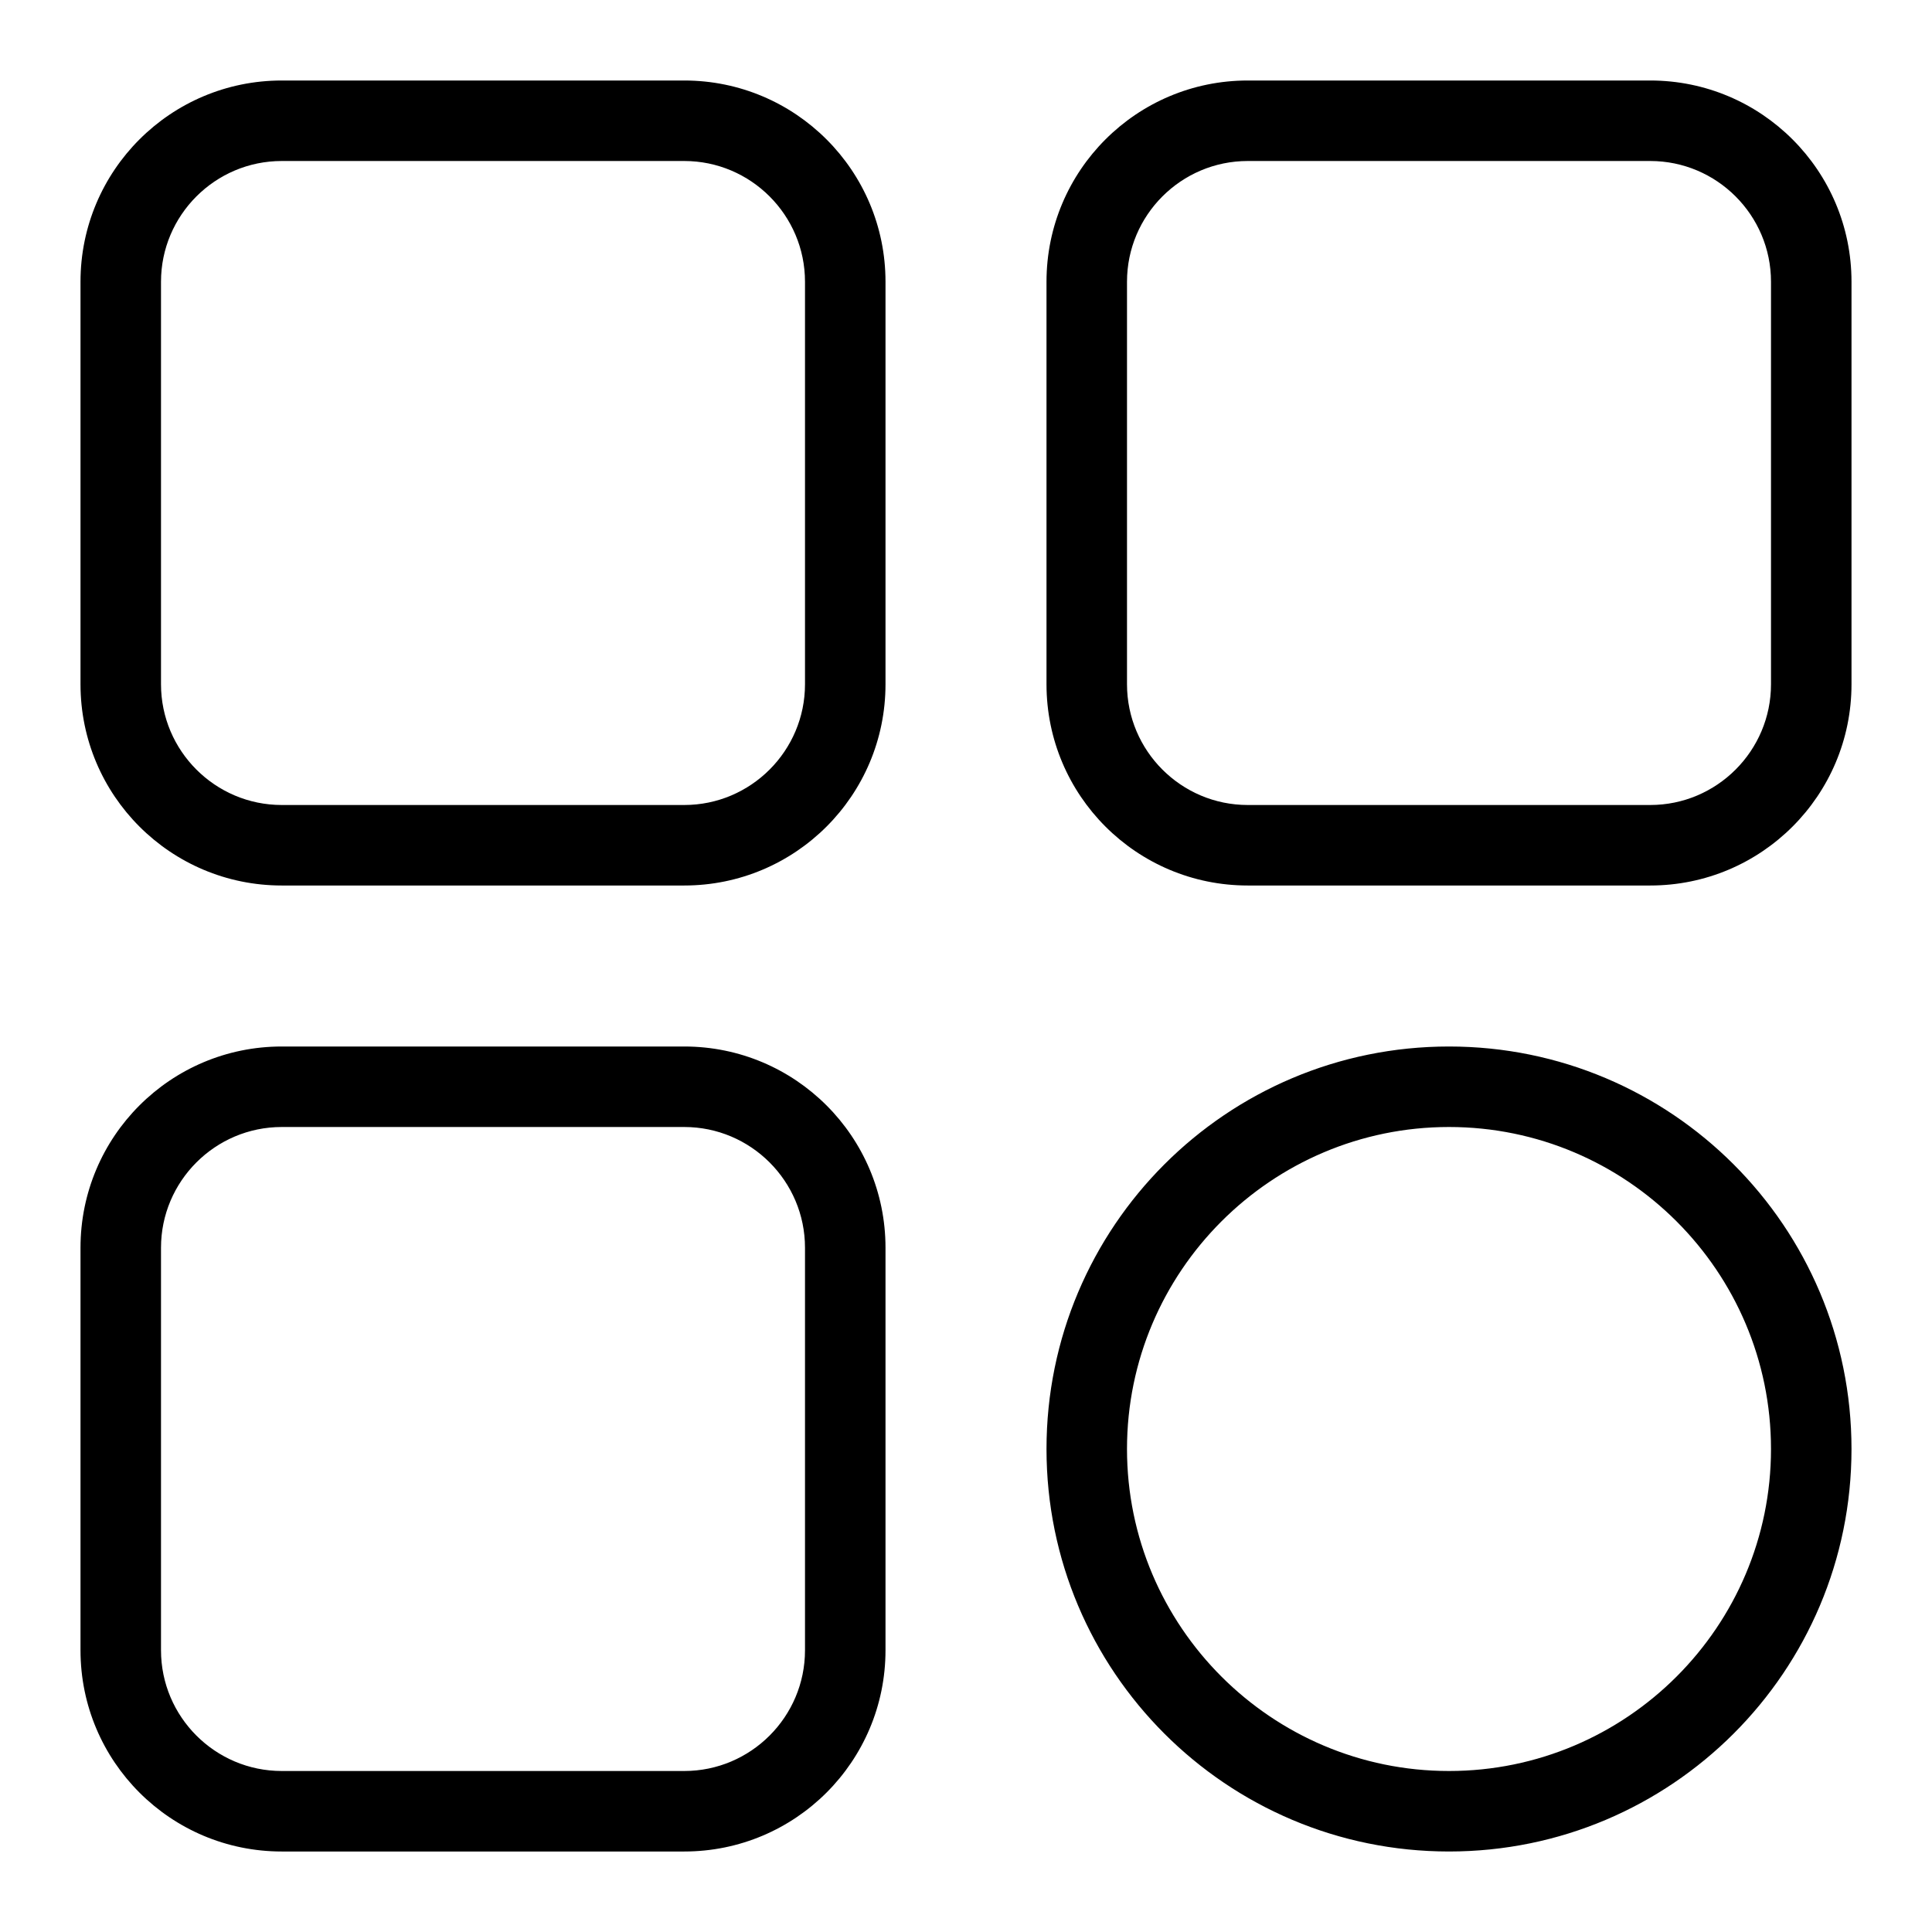<svg width="24" height="24" viewBox="0 0 24 24" xmlns="http://www.w3.org/2000/svg"><title>content/apps_24</title><path d="M10 8.5l0-5c0-.827-.673-1.5-1.5-1.5l-5 0c-.827 0-1.5.673-1.5 1.5l0 5c0 .827.673 1.5 1.5 1.5l5 0c.827 0 1.5-.673 1.5-1.5zm-1.5-7.5c1.381 0 2.5 1.119 2.5 2.5l0 5c0 1.381-1.119 2.5-2.5 2.5l-5 0c-1.381 0-2.5-1.119-2.5-2.5l0-5c0-1.381 1.119-2.5 2.5-2.5l5 0zm1.5 19.5l0-5c0-.827-.673-1.5-1.5-1.5l-5 0c-.827 0-1.5.673-1.5 1.5l0 5c0 .827.673 1.5 1.5 1.5l5 0c.827 0 1.5-.673 1.5-1.5zm-1.5-7.5c1.381 0 2.5 1.119 2.5 2.5l0 5c0 1.381-1.119 2.5-2.5 2.5l-5 0c-1.381 0-2.5-1.119-2.5-2.5l0-5c0-1.381 1.119-2.5 2.5-2.5l5 0zm13.5-4.5l0-5c0-.827-.673-1.5-1.5-1.5l-5 0c-.827 0-1.5.673-1.5 1.5l0 5c0 .827.673 1.5 1.5 1.5l5 0c.827 0 1.5-.673 1.5-1.5zm-1.5-7.5c1.381 0 2.5 1.119 2.5 2.5l0 5c0 1.381-1.119 2.5-2.5 2.5l-5 0c-1.381 0-2.5-1.119-2.5-2.5l0-5c0-1.381 1.119-2.5 2.5-2.5l5 0zm-2.5 21c2.206 0 4-1.795 4-4 0-2.206-1.794-4-4-4-2.205 0-4 1.794-4 4 0 2.205 1.795 4 4 4zm0-9c2.762 0 5 2.238 5 5 0 2.762-2.238 5-5 5-2.762 0-5-2.238-5-5 0-2.762 2.238-5 5-5z" fill-rule="evenodd"/></svg>